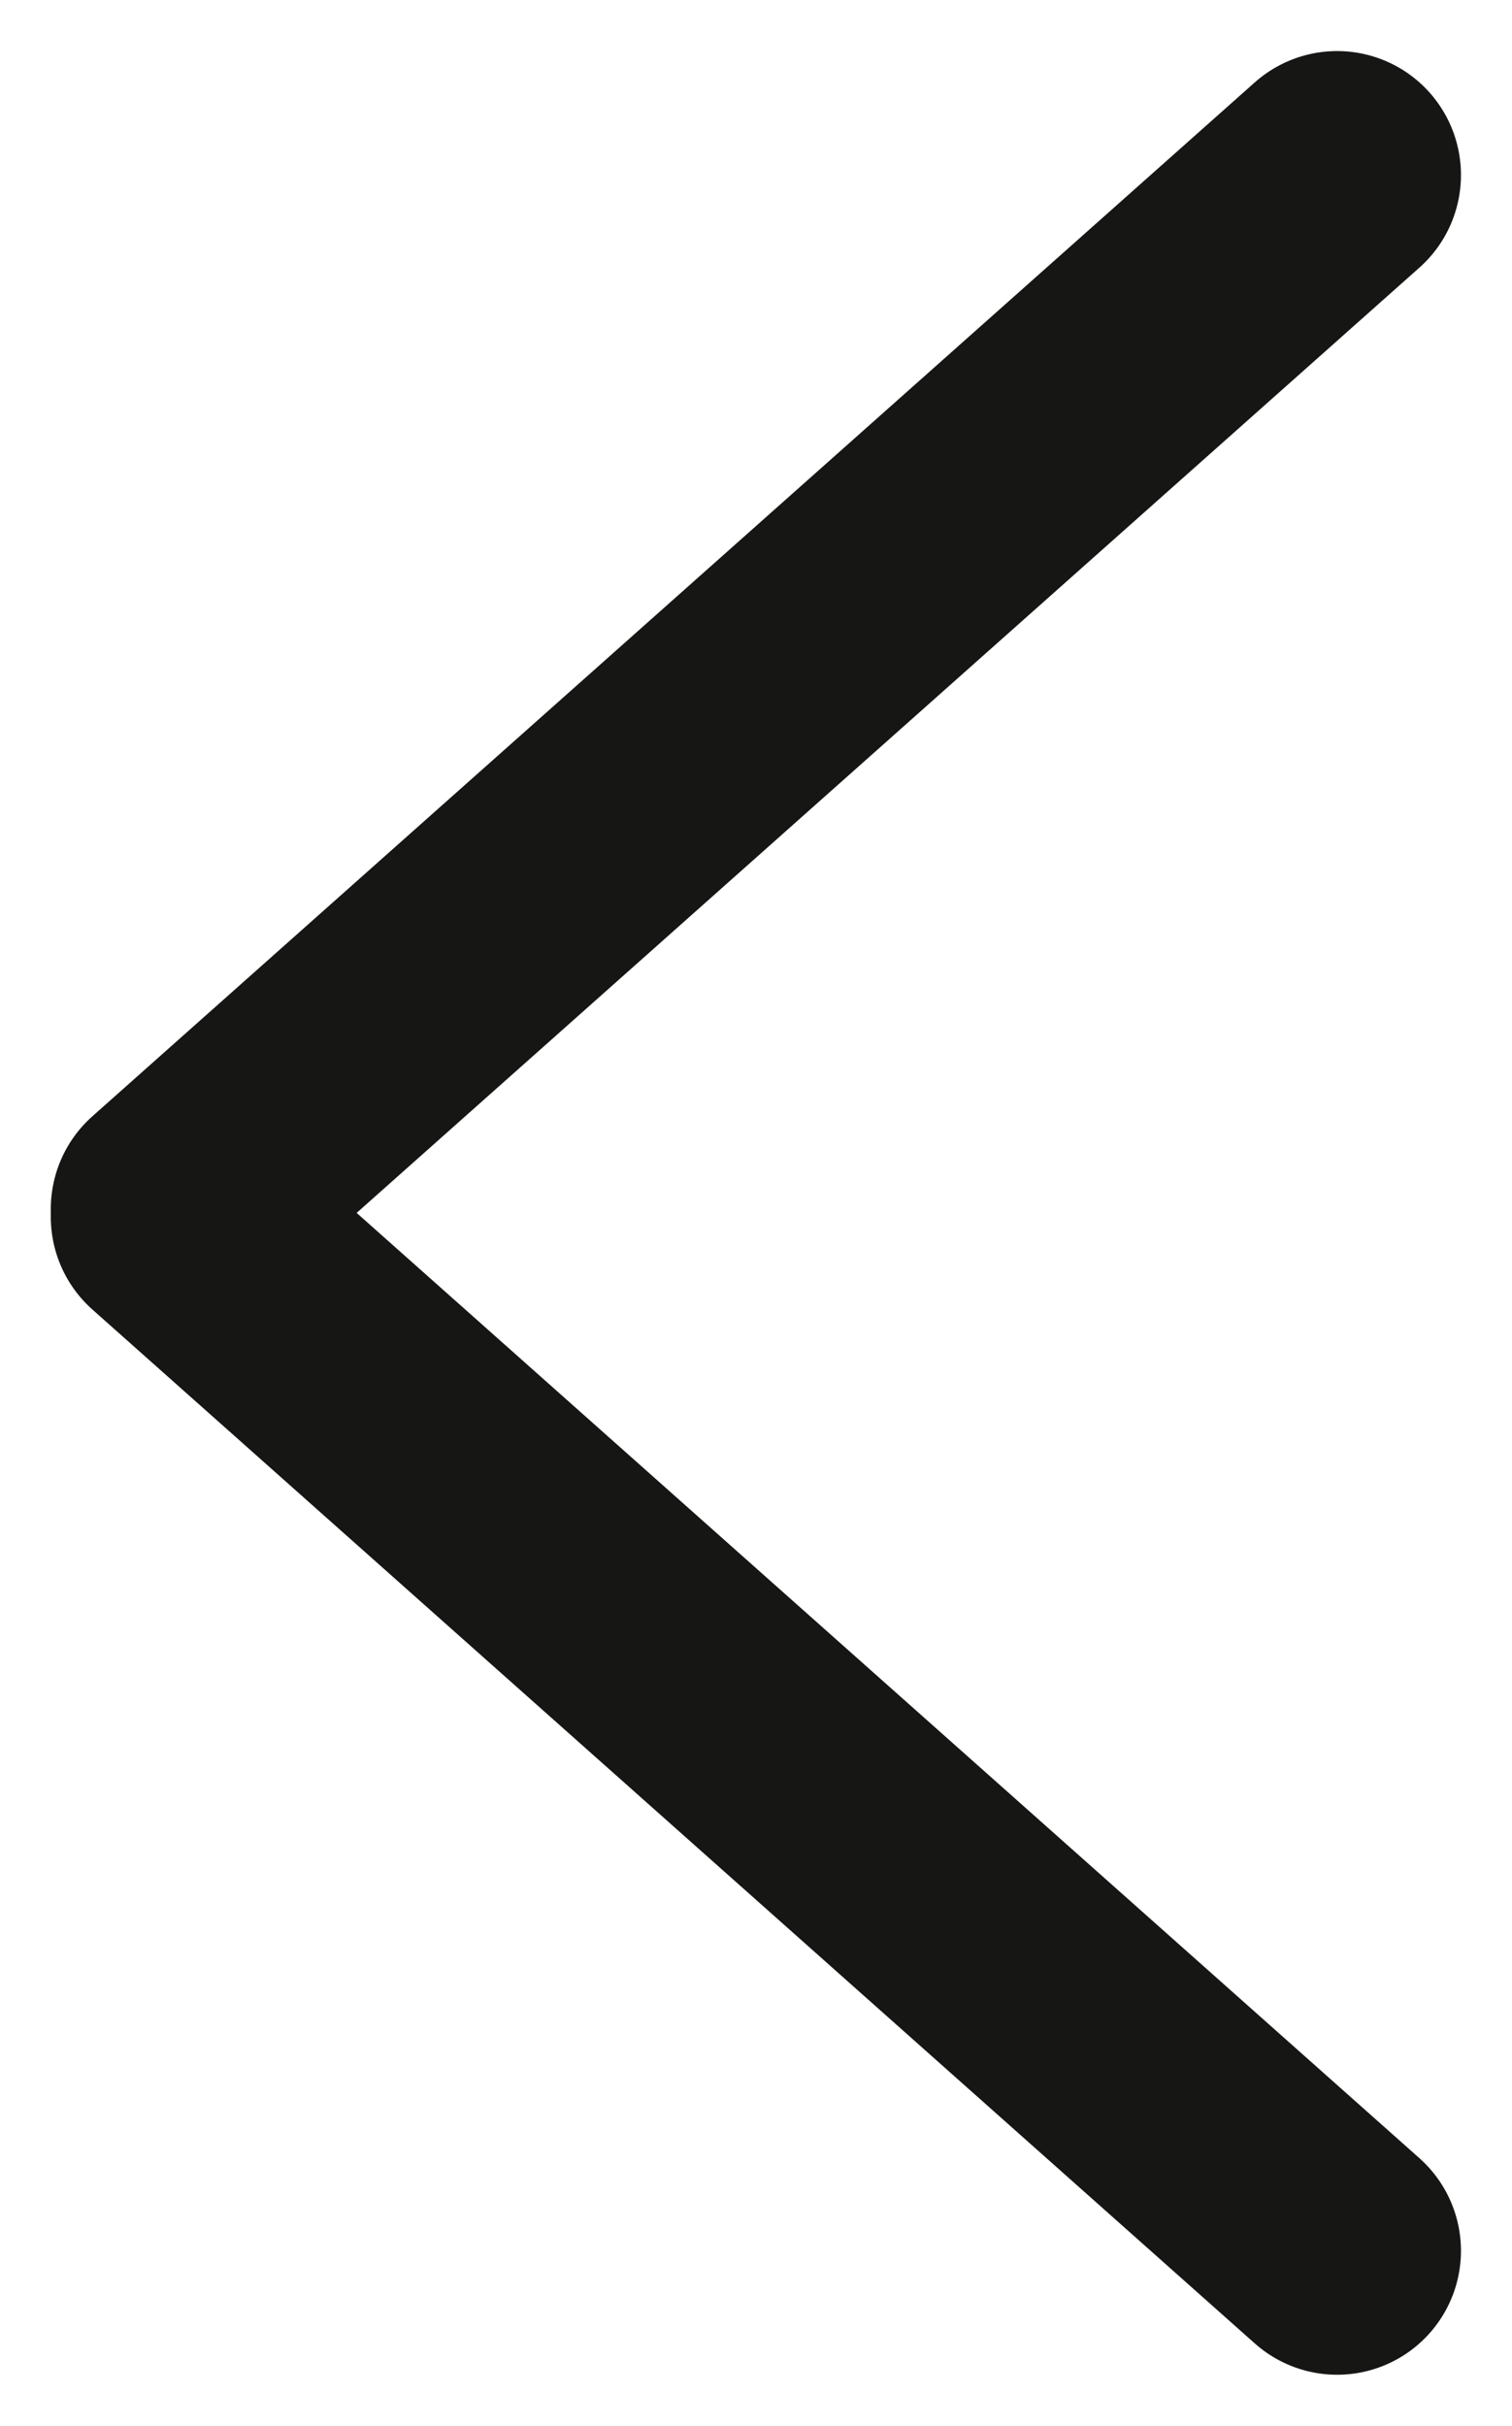 <svg xmlns="http://www.w3.org/2000/svg" width="6.103" height="9.786"><g data-name="Сгруппировать 351" fill="none" stroke="#161615" stroke-linecap="round" stroke-linejoin="round"><path data-name="Линия 75" d="M5.397 9.08L.705 4.909"/><path data-name="Линия 76" d="M.705 4.877L5.397.706"/></g></svg>